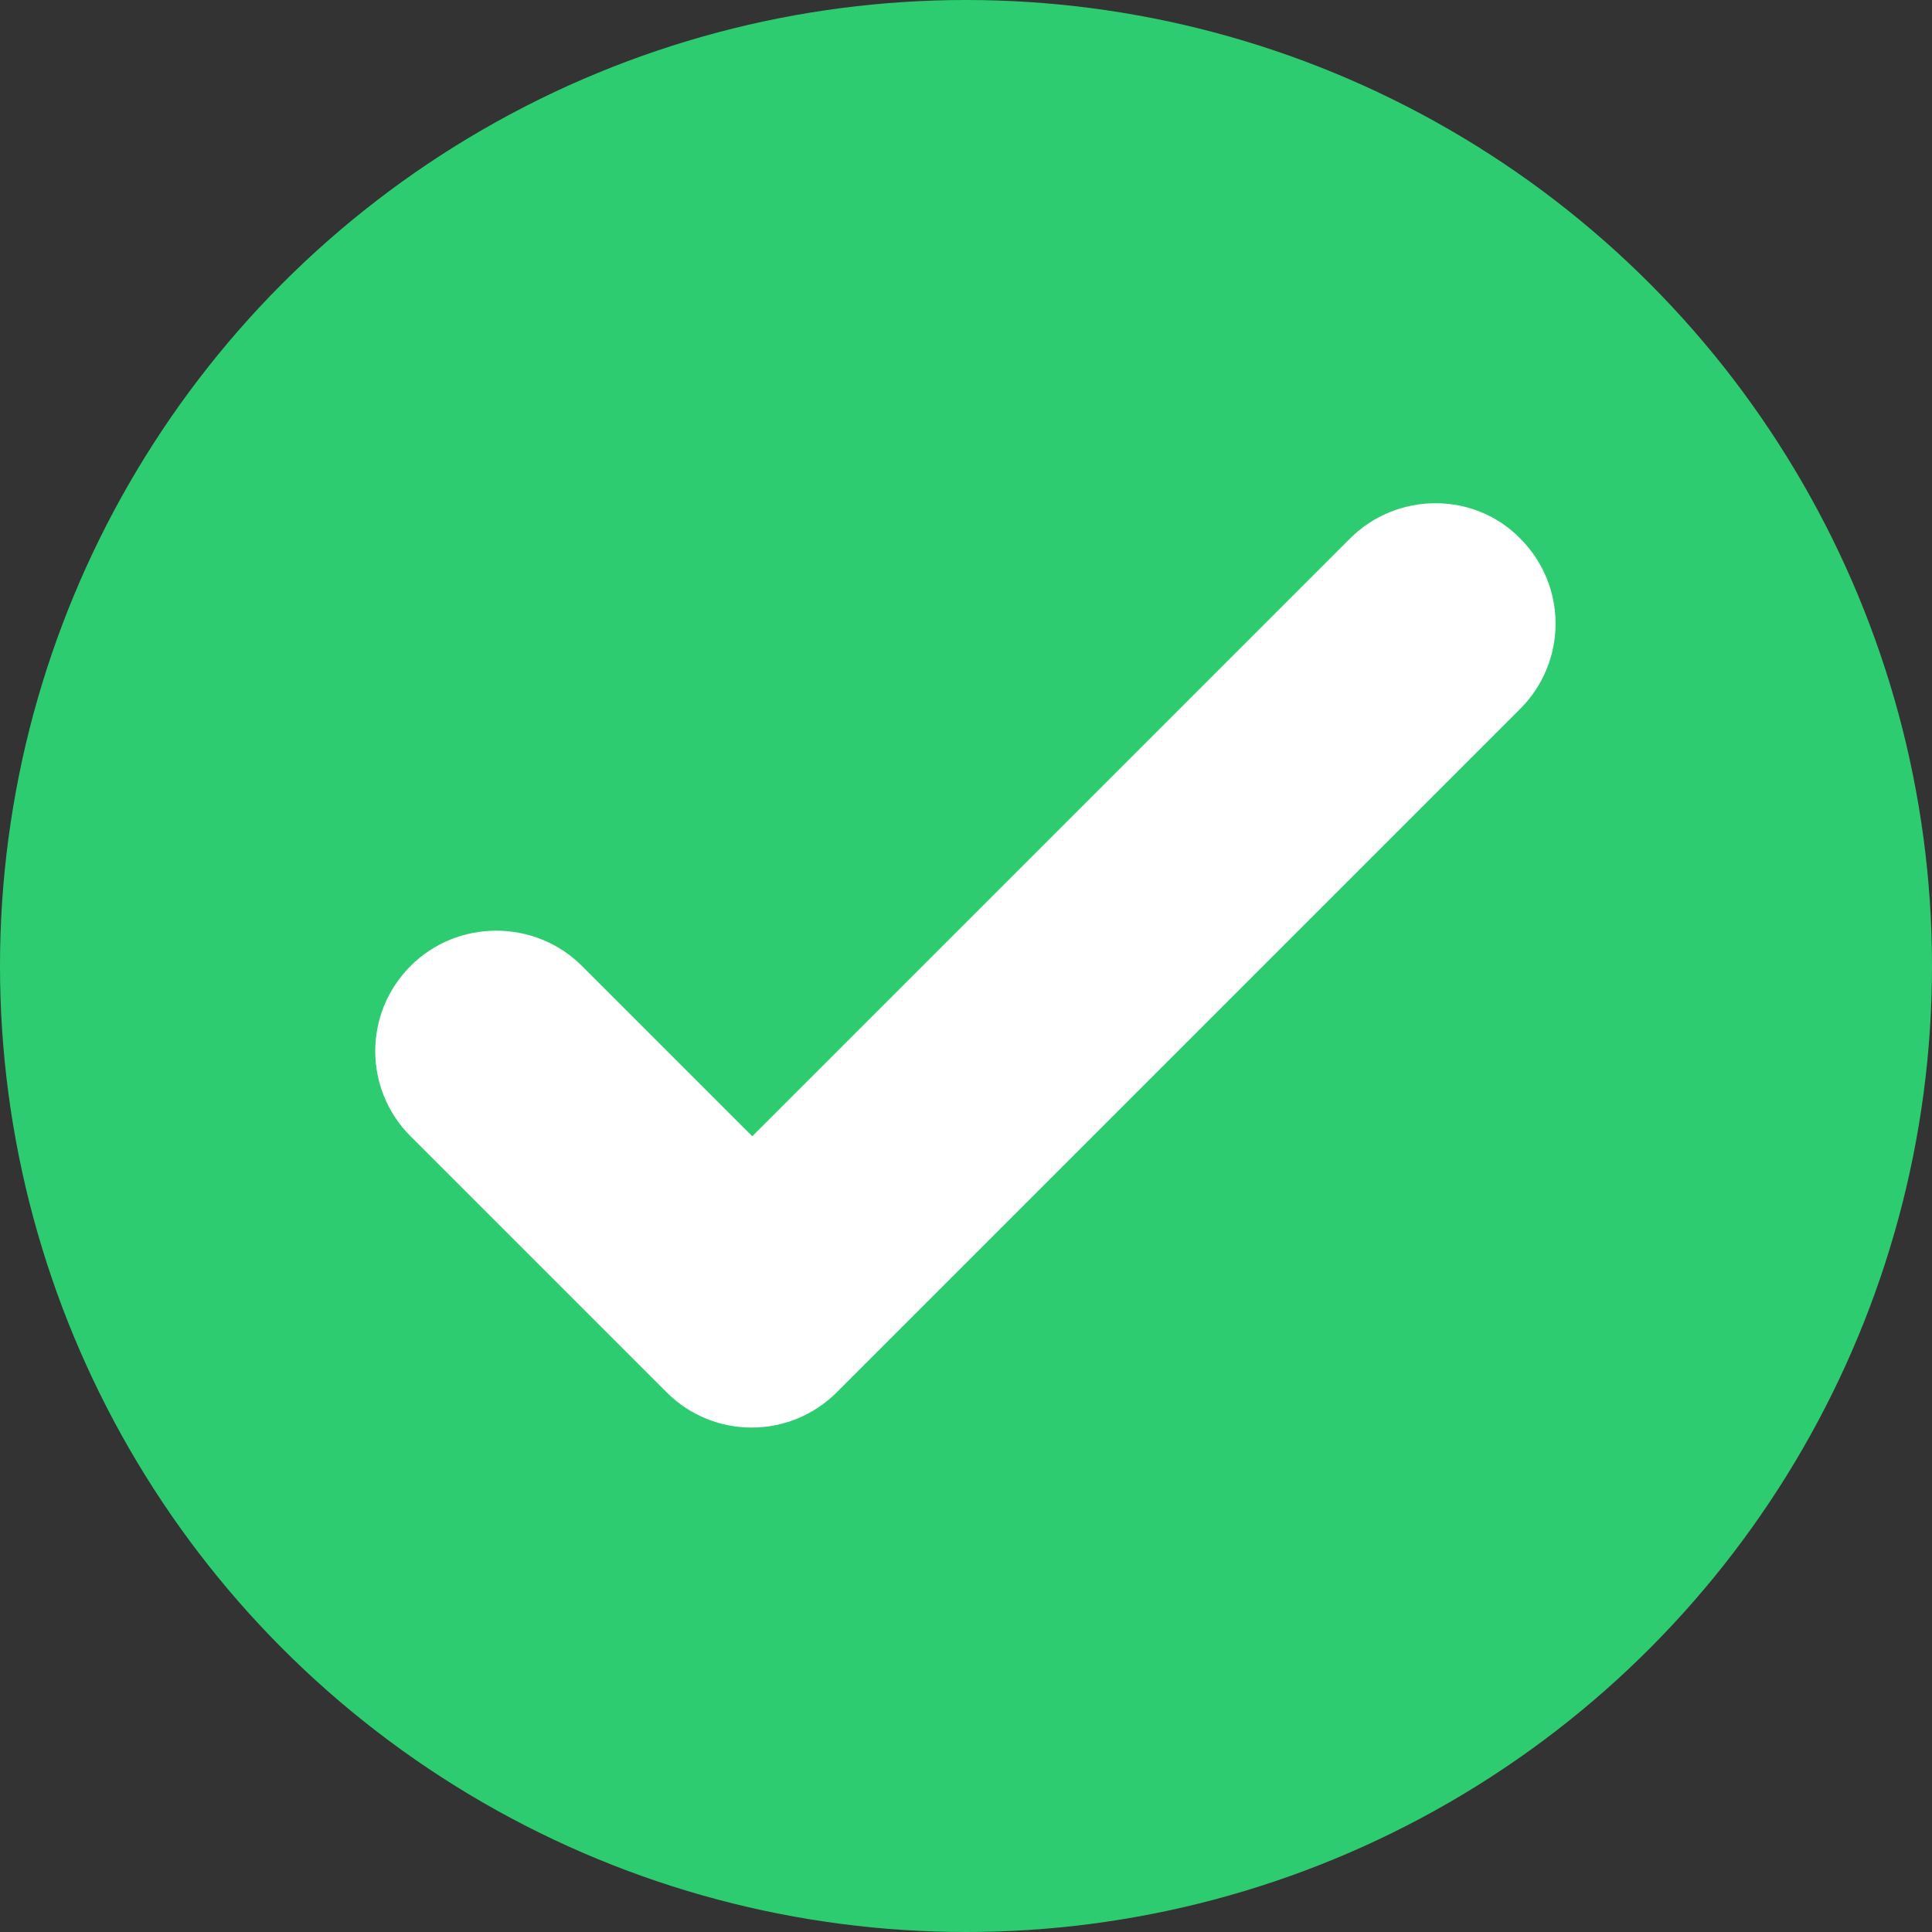 <?xml version="1.0" encoding="utf-8"?>
<!-- Generator: Adobe Illustrator 27.9.0, SVG Export Plug-In . SVG Version: 6.00 Build 0)  -->
<svg version="1.1" id="Capa_1" xmlns="http://www.w3.org/2000/svg" xmlns:xlink="http://www.w3.org/1999/xlink" x="0px" y="0px"
	 viewBox="0 0 16 16" style="enable-background:new 0 0 16 16;" xml:space="preserve">
<rect x="0" y="0" width="16" height="16" fill="#333333" stroke="none"/>
<style type="text/css">
	.st0{fill:#2ECC71;}
	.st1{fill:#FFFFFF;}
</style>
<g>
	<circle class="st0" cx="8" cy="8" r="8"/>
</g>
<path class="st1" d="M11.18,4.46L6.23,9.41L4.82,8C4.43,7.61,3.79,7.61,3.4,8c-0.39,0.39-0.39,1.02,0,1.41l2.12,2.12
	c0.39,0.39,1.02,0.39,1.41,0l5.66-5.66c0.39-0.39,0.39-1.02,0-1.41C12.21,4.07,11.57,4.07,11.18,4.46z"/>
</svg>
